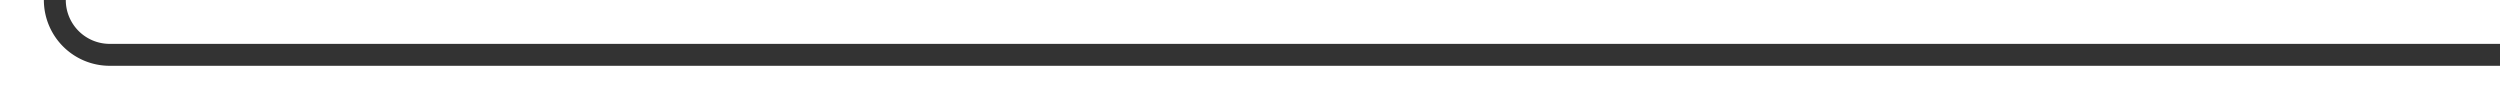 ﻿<?xml version="1.0" encoding="utf-8"?>
<svg version="1.1" xmlns:xlink="http://www.w3.org/1999/xlink" width="228px" height="10px" preserveAspectRatio="xMinYMid meet" viewBox="3933 983  228 8" xmlns="http://www.w3.org/2000/svg">
  <path d="M 4161 987  L 3943 987  A 5 5 0 0 1 3938 982 L 3938 839  A 5 5 0 0 0 3933 834 L 3722 834  " stroke-width="2" stroke="#333333" fill="none" />
  <path d="M 3723 826.4  L 3716 834  L 3723 841.6  L 3723 826.4  Z " fill-rule="nonzero" fill="#333333" stroke="none" />
</svg>